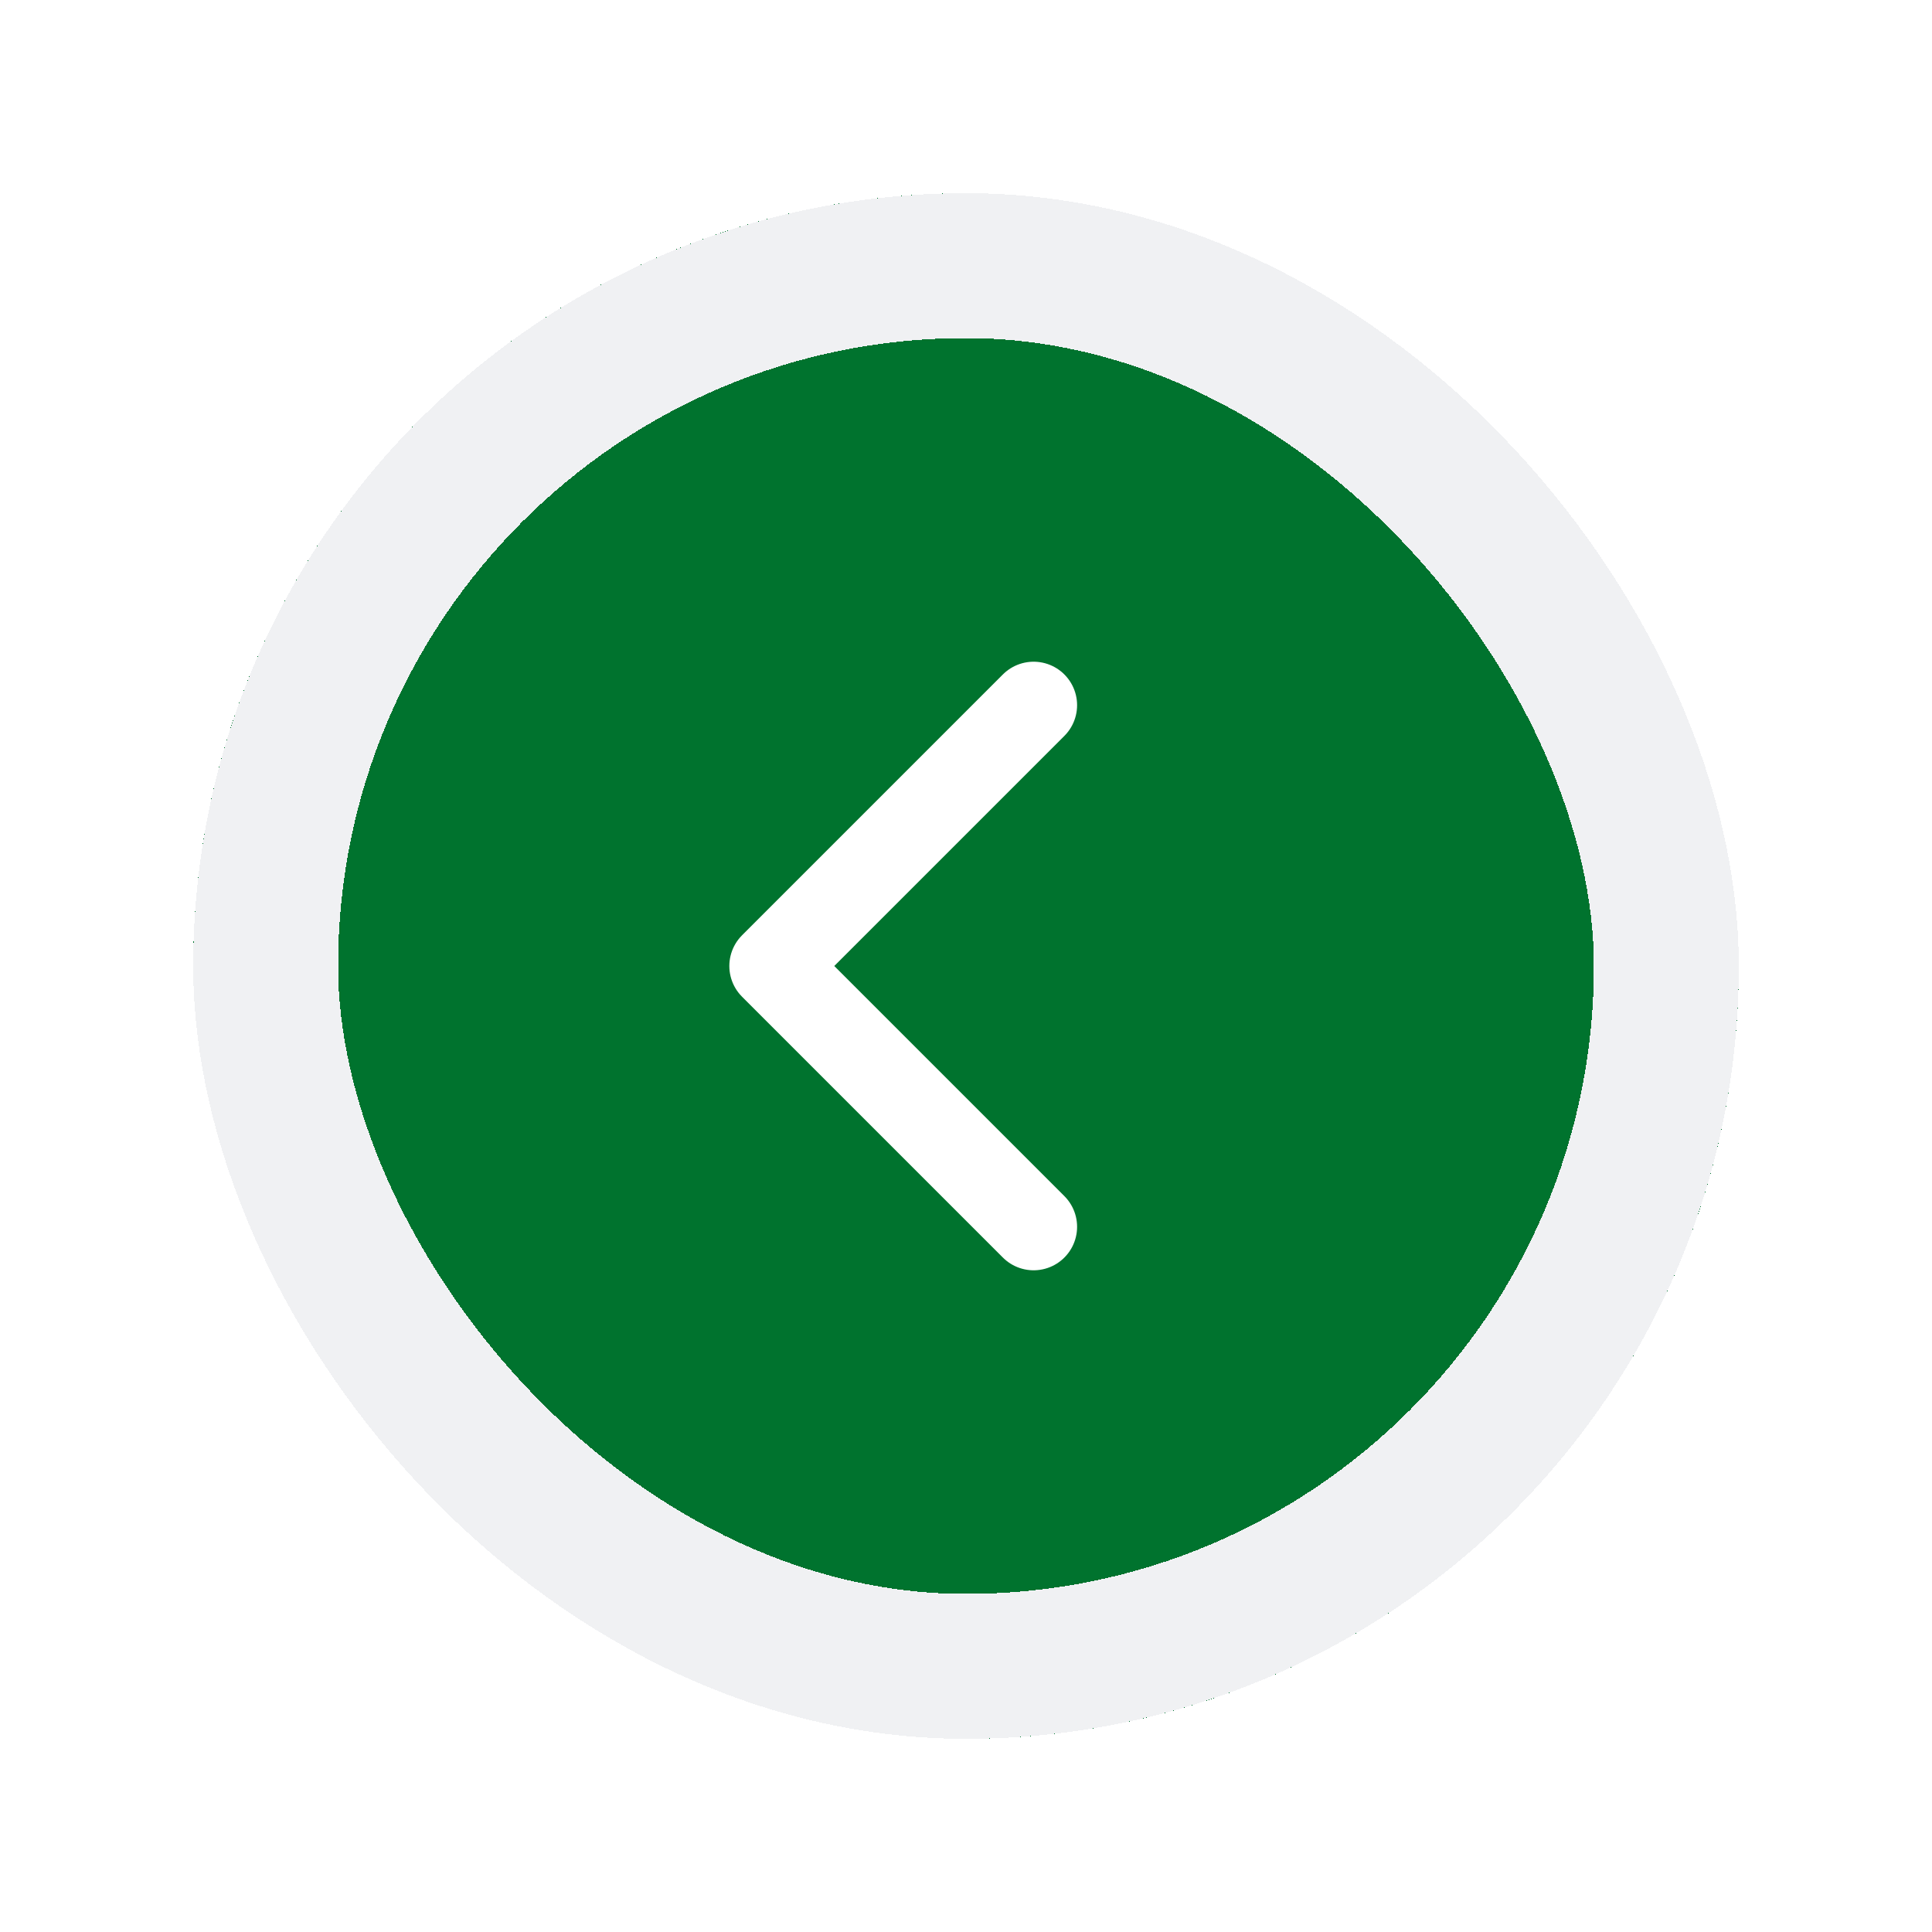 <svg width="40" height="40" viewBox="0 0 40 40" fill="none" xmlns="http://www.w3.org/2000/svg">
<g filter="url(#filter0_d_3259_162)">
<rect x="4" y="3" width="32" height="32" rx="16" fill="#00732E" shape-rendering="crispEdges"/>
<rect x="5.5" y="4.5" width="29" height="29" rx="14.5" stroke="#F0F1F3" stroke-width="3" shape-rendering="crispEdges"/>
<path d="M21.4 24.4L16 19L21.4 13.6" stroke="white" stroke-width="1.8" stroke-linecap="round" stroke-linejoin="round"/>
</g>
<defs>
<filter id="filter0_d_3259_162" x="0" y="0" width="40" height="40" filterUnits="userSpaceOnUse" color-interpolation-filters="sRGB">
<feFlood flood-opacity="0" result="BackgroundImageFix"/>
<feColorMatrix in="SourceAlpha" type="matrix" values="0 0 0 0 0 0 0 0 0 0 0 0 0 0 0 0 0 0 127 0" result="hardAlpha"/>
<feOffset dy="1"/>
<feGaussianBlur stdDeviation="2"/>
<feComposite in2="hardAlpha" operator="out"/>
<feColorMatrix type="matrix" values="0 0 0 0 0.047 0 0 0 0 0.047 0 0 0 0 0.051 0 0 0 0.05 0"/>
<feBlend mode="normal" in2="BackgroundImageFix" result="effect1_dropShadow_3259_162"/>
<feBlend mode="normal" in="SourceGraphic" in2="effect1_dropShadow_3259_162" result="shape"/>
</filter>
</defs>
</svg>
